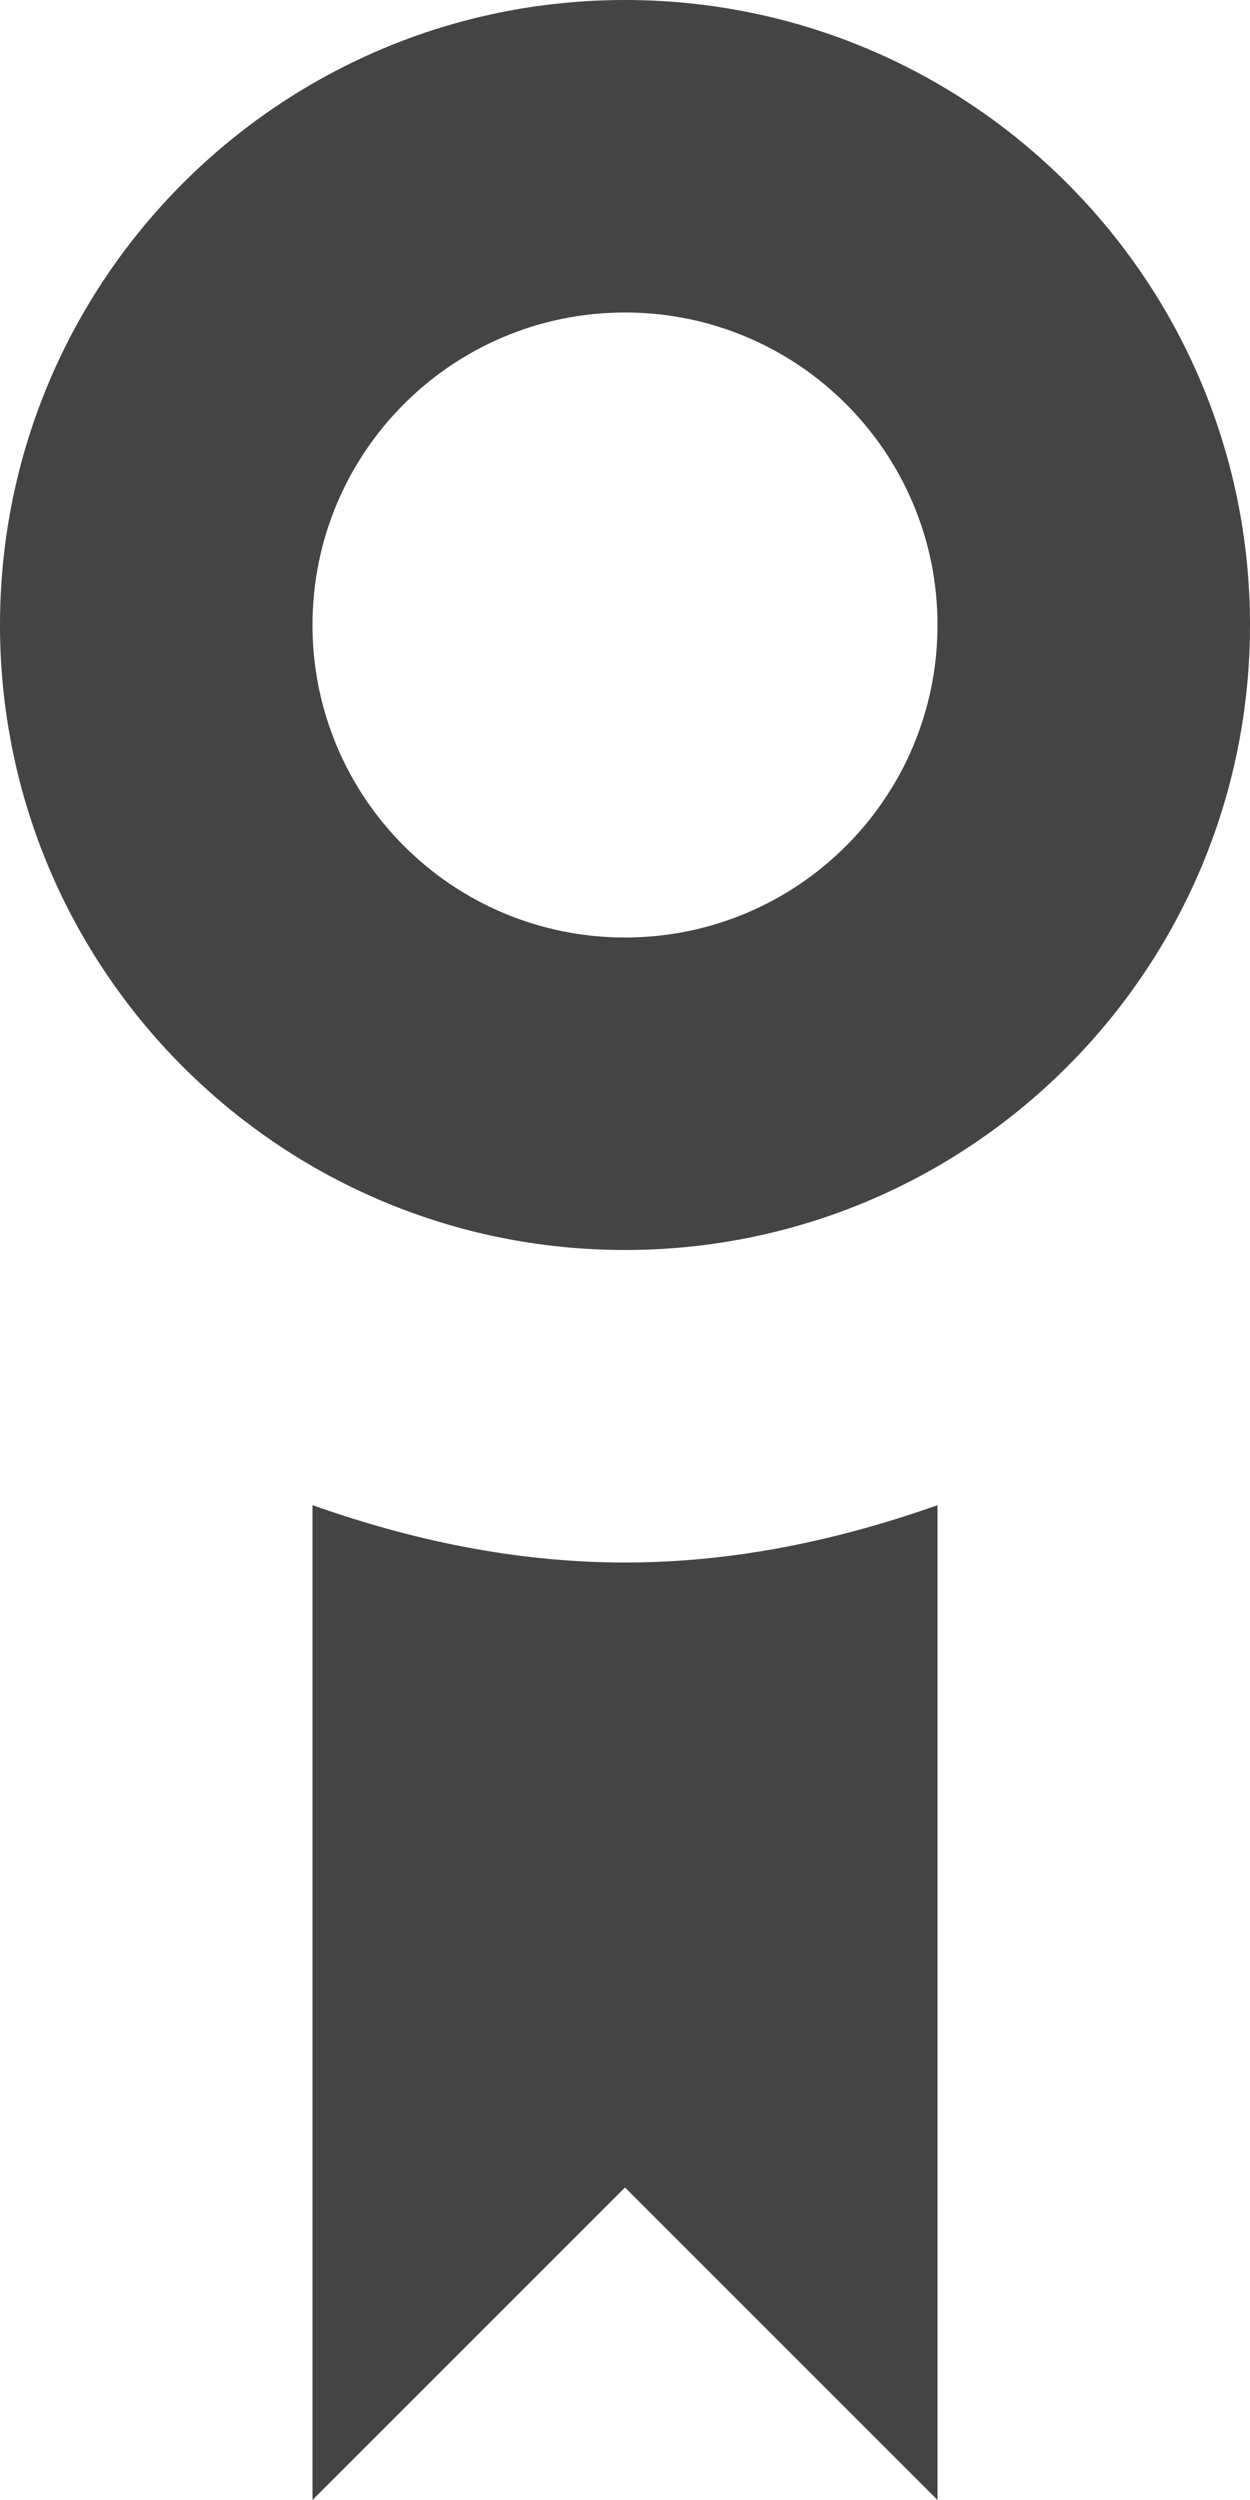 <?xml version="1.0" encoding="utf-8"?>
<!-- Generated by IcoMoon.io -->
<!DOCTYPE svg PUBLIC "-//W3C//DTD SVG 1.1//EN" "http://www.w3.org/Graphics/SVG/1.1/DTD/svg11.dtd">
<svg version="1.1" xmlns="http://www.w3.org/2000/svg" xmlns:xlink="http://www.w3.org/1999/xlink" width="16" height="32" viewBox="0 0 16 32">
<path fill="#444444" d="M8 20c-1.41 0-2.742-0.289-4-0.734v12.734l4-4 4 4v-12.734c-1.258 0.445-2.59 0.734-4 0.734zM8 0c-4.418 0-8 3.582-8 8s3.582 8 8 8 8-3.582 8-8-3.582-8-8-8zM8 12c-2.211 0-4-1.791-4-4s1.789-4 4-4 4 1.791 4 4-1.789 4-4 4z"></path>
</svg>

